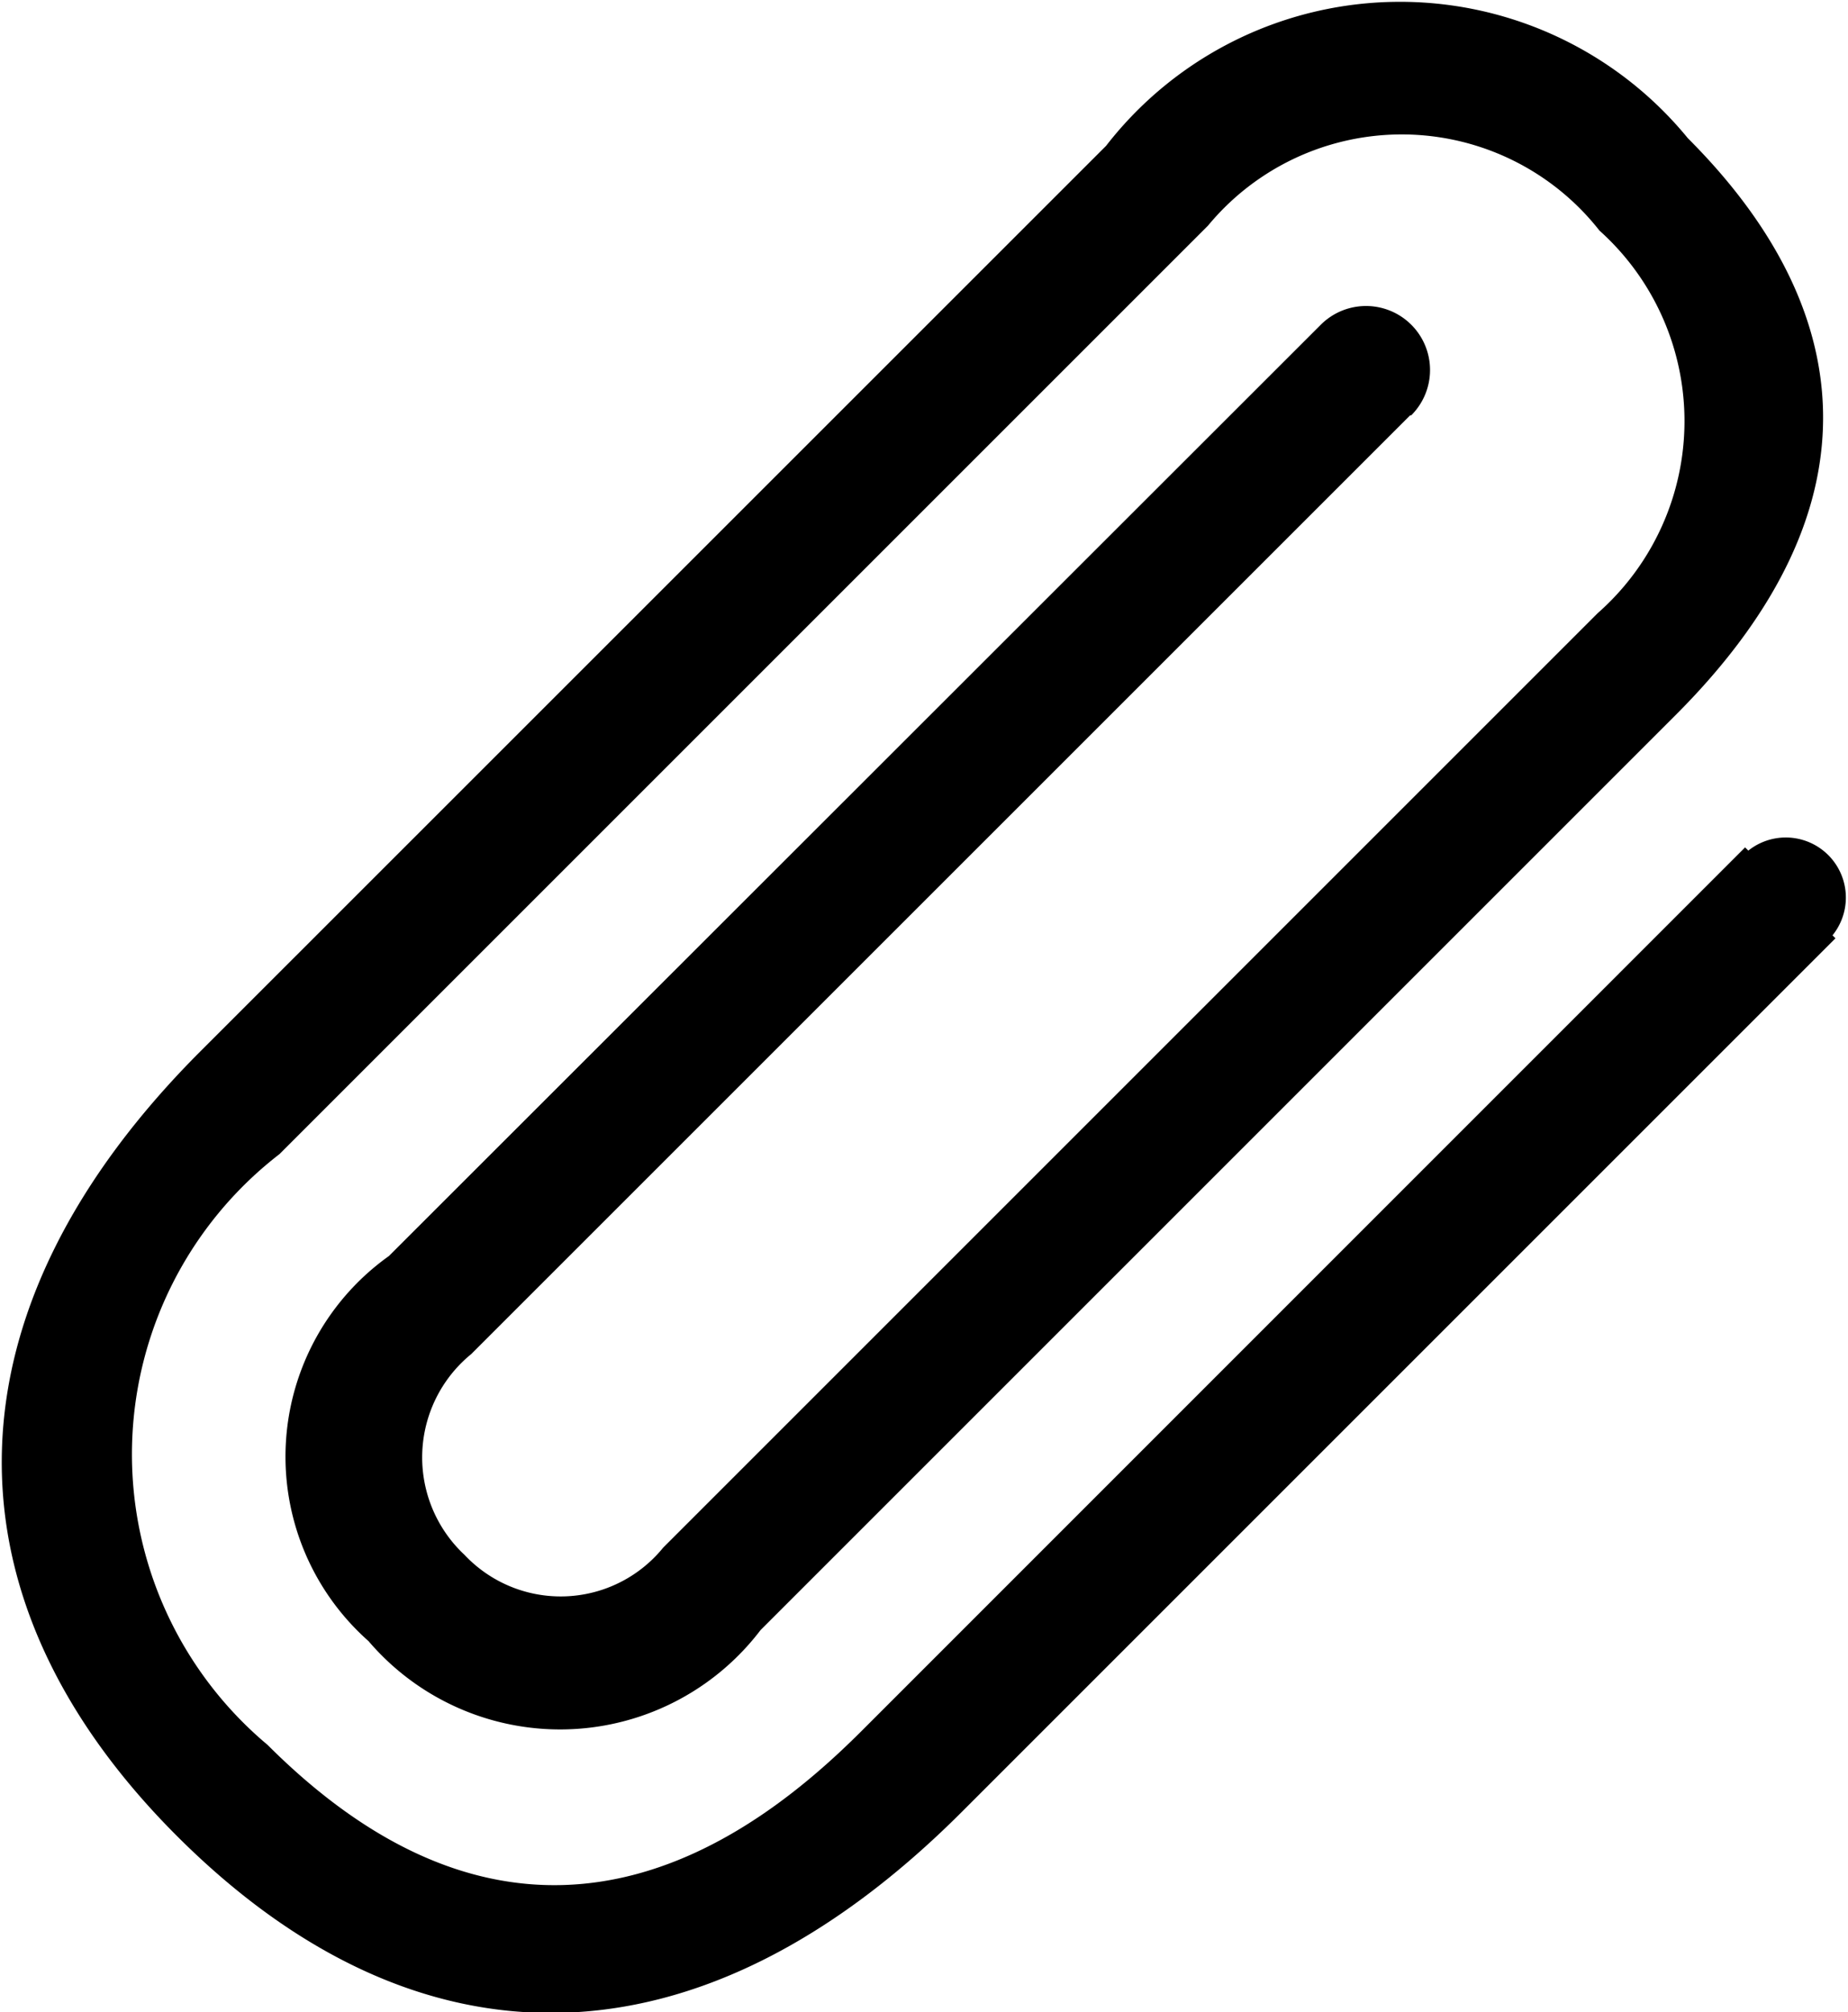 <svg xmlns="http://www.w3.org/2000/svg" width="13.719" height="14.938" viewBox="0 0 13.719 14.938">
  <defs>
    <style>
      .cls-1 {
        fill-rule: evenodd;
      }
    </style>
  </defs>
  <path id="attachment-icon.svg" class="cls-1" d="M323.021,354.913l6.559-6.56,0.024,0.024a0.446,0.446,0,0,1,.625.629l0.022,0.022-0.054.054h0l-6.433,6.433c-1.952,1.952-4.04,1.963-5.826.177s-1.736-3.914.177-5.827l6.721-6.72a2.761,2.761,0,0,1,4.319-.057c1.227,1.227,1.479,2.713-.092,4.284l-6.792,6.792a1.87,1.87,0,0,1-2.91.082,1.829,1.829,0,0,1,.151-2.859l6.918-6.914h0a0.475,0.475,0,0,1,.672.672h0s-0.01,0-.014.006l-6.965,6.964a0.99,0.99,0,0,0-.049,1.491,0.98,0.98,0,0,0,1.474-.054l6.938-6.938a1.9,1.9,0,0,0,.013-2.84,1.866,1.866,0,0,0-2.906-.037L318.7,350.63a2.815,2.815,0,0,0-.089,4.386C320.567,356.971,322.212,355.722,323.021,354.913Z" transform="translate(-316.625 -342.062)"/>
</svg>
